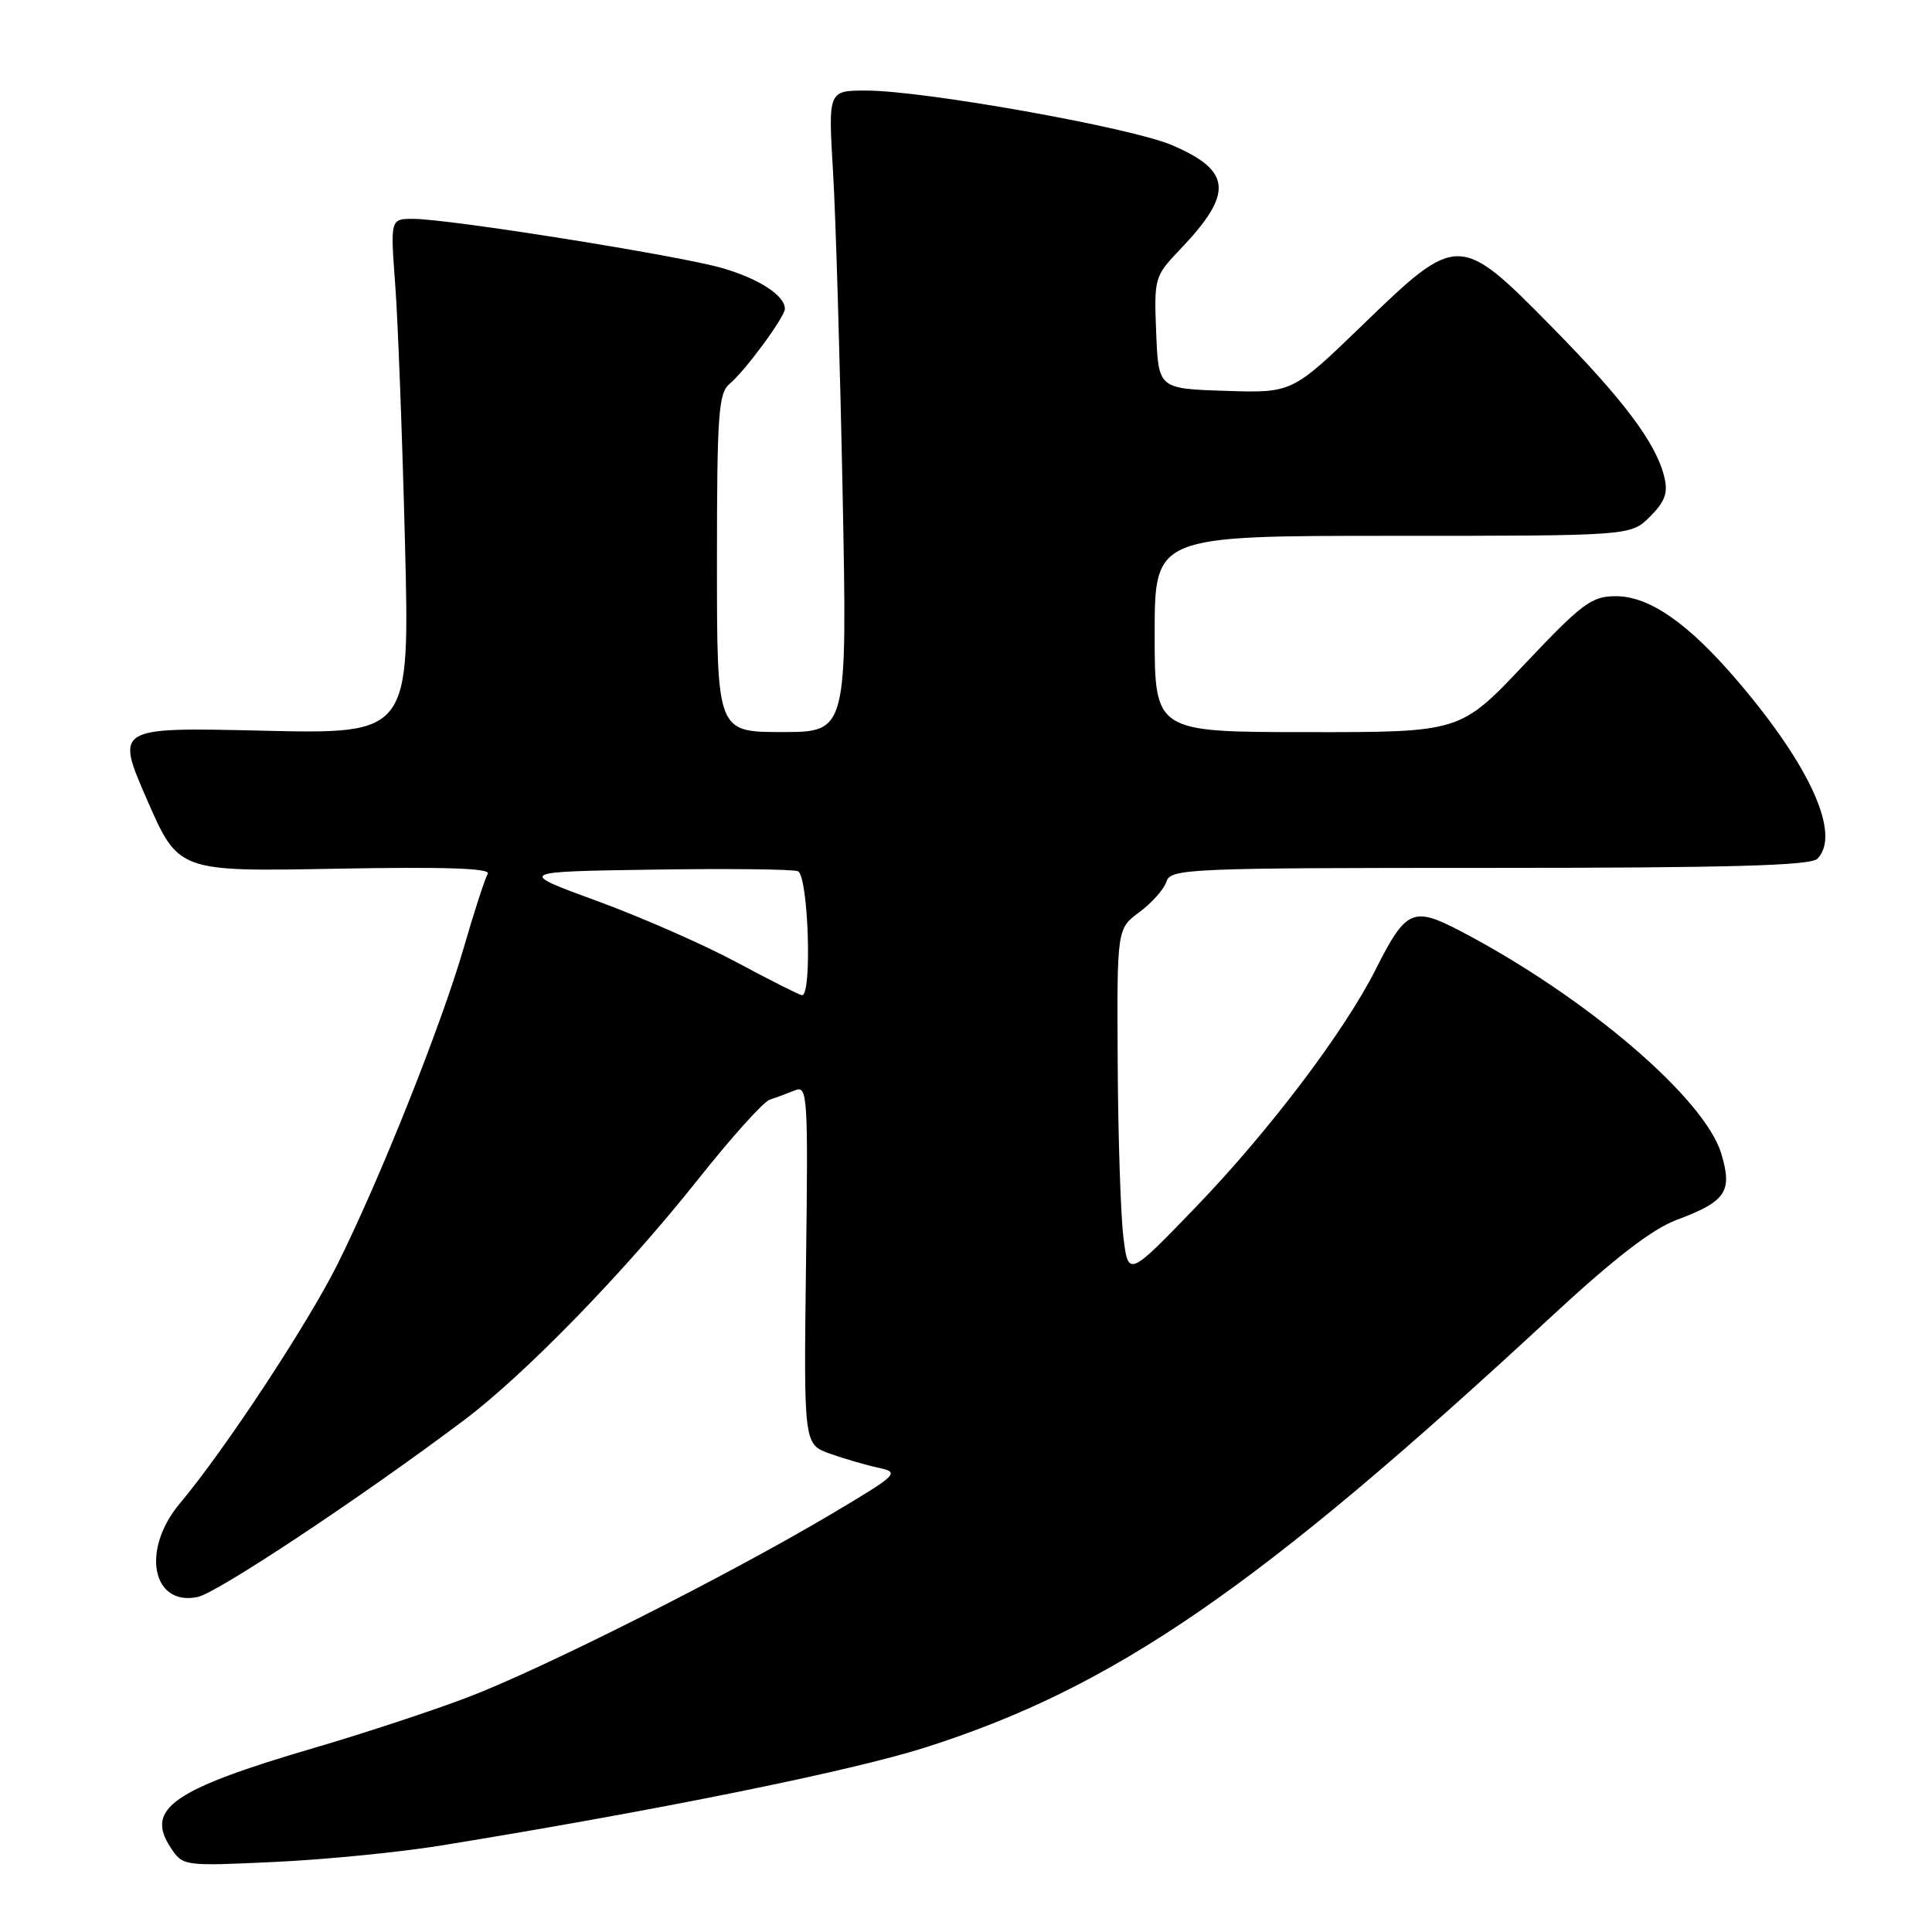 <?xml version="1.0" encoding="UTF-8" standalone="no"?>
<!DOCTYPE svg PUBLIC "-//W3C//DTD SVG 1.1//EN" "http://www.w3.org/Graphics/SVG/1.1/DTD/svg11.dtd" >
<svg xmlns="http://www.w3.org/2000/svg" xmlns:xlink="http://www.w3.org/1999/xlink" version="1.1" viewBox="0 0 256 256">
 <g >
 <path fill="currentColor"
d=" M 58.50 244.53 C 87.06 239.89 112.69 234.70 122.51 231.58 C 147.60 223.61 166.68 210.48 205.50 174.51 C 213.88 166.74 218.91 162.86 222.17 161.64 C 228.72 159.19 229.59 157.90 228.08 152.87 C 225.88 145.52 210.10 132.05 193.52 123.37 C 187.22 120.08 186.30 120.49 182.29 128.44 C 178.15 136.67 168.18 149.84 158.52 159.87 C 149.50 169.23 149.50 169.23 148.85 163.87 C 148.49 160.91 148.15 150.53 148.10 140.78 C 148.00 123.06 148.00 123.06 150.99 120.85 C 152.63 119.63 154.24 117.82 154.56 116.82 C 155.10 115.10 157.41 115.00 197.37 115.00 C 228.88 115.00 239.90 114.70 240.80 113.80 C 243.97 110.63 239.94 101.61 230.31 90.32 C 223.75 82.61 218.57 79.00 214.11 79.00 C 210.89 79.00 209.66 79.92 202.01 88.01 C 193.50 97.03 193.50 97.03 173.25 97.01 C 153.00 97.00 153.00 97.00 153.00 84.00 C 153.00 71.00 153.00 71.00 184.55 71.00 C 216.09 71.00 216.09 71.00 218.64 68.45 C 220.62 66.47 221.05 65.30 220.53 63.20 C 219.44 58.71 215.14 52.97 205.56 43.25 C 193.39 30.89 193.13 30.89 180.57 43.04 C 171.22 52.08 171.22 52.08 162.36 51.79 C 153.50 51.50 153.50 51.50 153.20 44.09 C 152.91 36.85 152.98 36.60 156.33 33.09 C 163.47 25.62 163.25 22.64 155.29 19.23 C 149.86 16.90 122.40 12.00 114.77 12.00 C 109.74 12.00 109.74 12.00 110.38 22.75 C 110.74 28.66 111.30 47.79 111.65 65.25 C 112.27 97.00 112.27 97.00 103.63 97.00 C 95.00 97.00 95.00 97.00 95.00 74.62 C 95.00 54.95 95.20 52.08 96.67 50.87 C 98.69 49.20 104.00 42.00 104.00 40.92 C 104.00 39.16 100.57 36.93 95.69 35.52 C 89.89 33.85 59.46 29.00 54.75 29.00 C 51.72 29.00 51.72 29.00 52.37 37.75 C 52.73 42.56 53.31 57.92 53.66 71.88 C 54.30 97.27 54.30 97.27 34.80 96.82 C 15.30 96.37 15.30 96.37 19.47 105.94 C 23.64 115.50 23.64 115.50 44.47 115.11 C 58.92 114.84 65.09 115.05 64.63 115.78 C 64.28 116.36 62.84 120.77 61.45 125.58 C 58.46 135.89 50.35 156.23 44.73 167.50 C 40.75 175.47 29.77 192.14 23.81 199.24 C 18.70 205.33 20.12 212.83 26.16 211.62 C 28.76 211.10 47.92 198.38 61.50 188.17 C 69.62 182.06 82.80 168.50 92.50 156.27 C 96.90 150.73 101.17 145.97 102.00 145.71 C 102.83 145.44 104.31 144.89 105.30 144.49 C 107.01 143.78 107.09 144.94 106.80 167.57 C 106.50 191.39 106.50 191.39 110.00 192.63 C 111.92 193.31 114.83 194.15 116.45 194.50 C 119.27 195.11 118.99 195.38 109.95 200.74 C 96.34 208.81 71.88 221.13 62.00 224.89 C 57.33 226.67 48.15 229.70 41.61 231.61 C 22.91 237.10 19.23 239.65 22.59 244.78 C 24.23 247.28 24.25 247.28 36.37 246.72 C 43.04 246.41 53.00 245.43 58.50 244.53 Z  M 97.60 127.50 C 93.26 125.17 84.93 121.51 79.10 119.38 C 68.50 115.50 68.50 115.50 86.47 115.23 C 96.35 115.08 105.01 115.17 105.72 115.44 C 107.12 115.98 107.64 132.11 106.25 131.87 C 105.84 131.80 101.95 129.84 97.60 127.50 Z "/>
</g>
</svg>